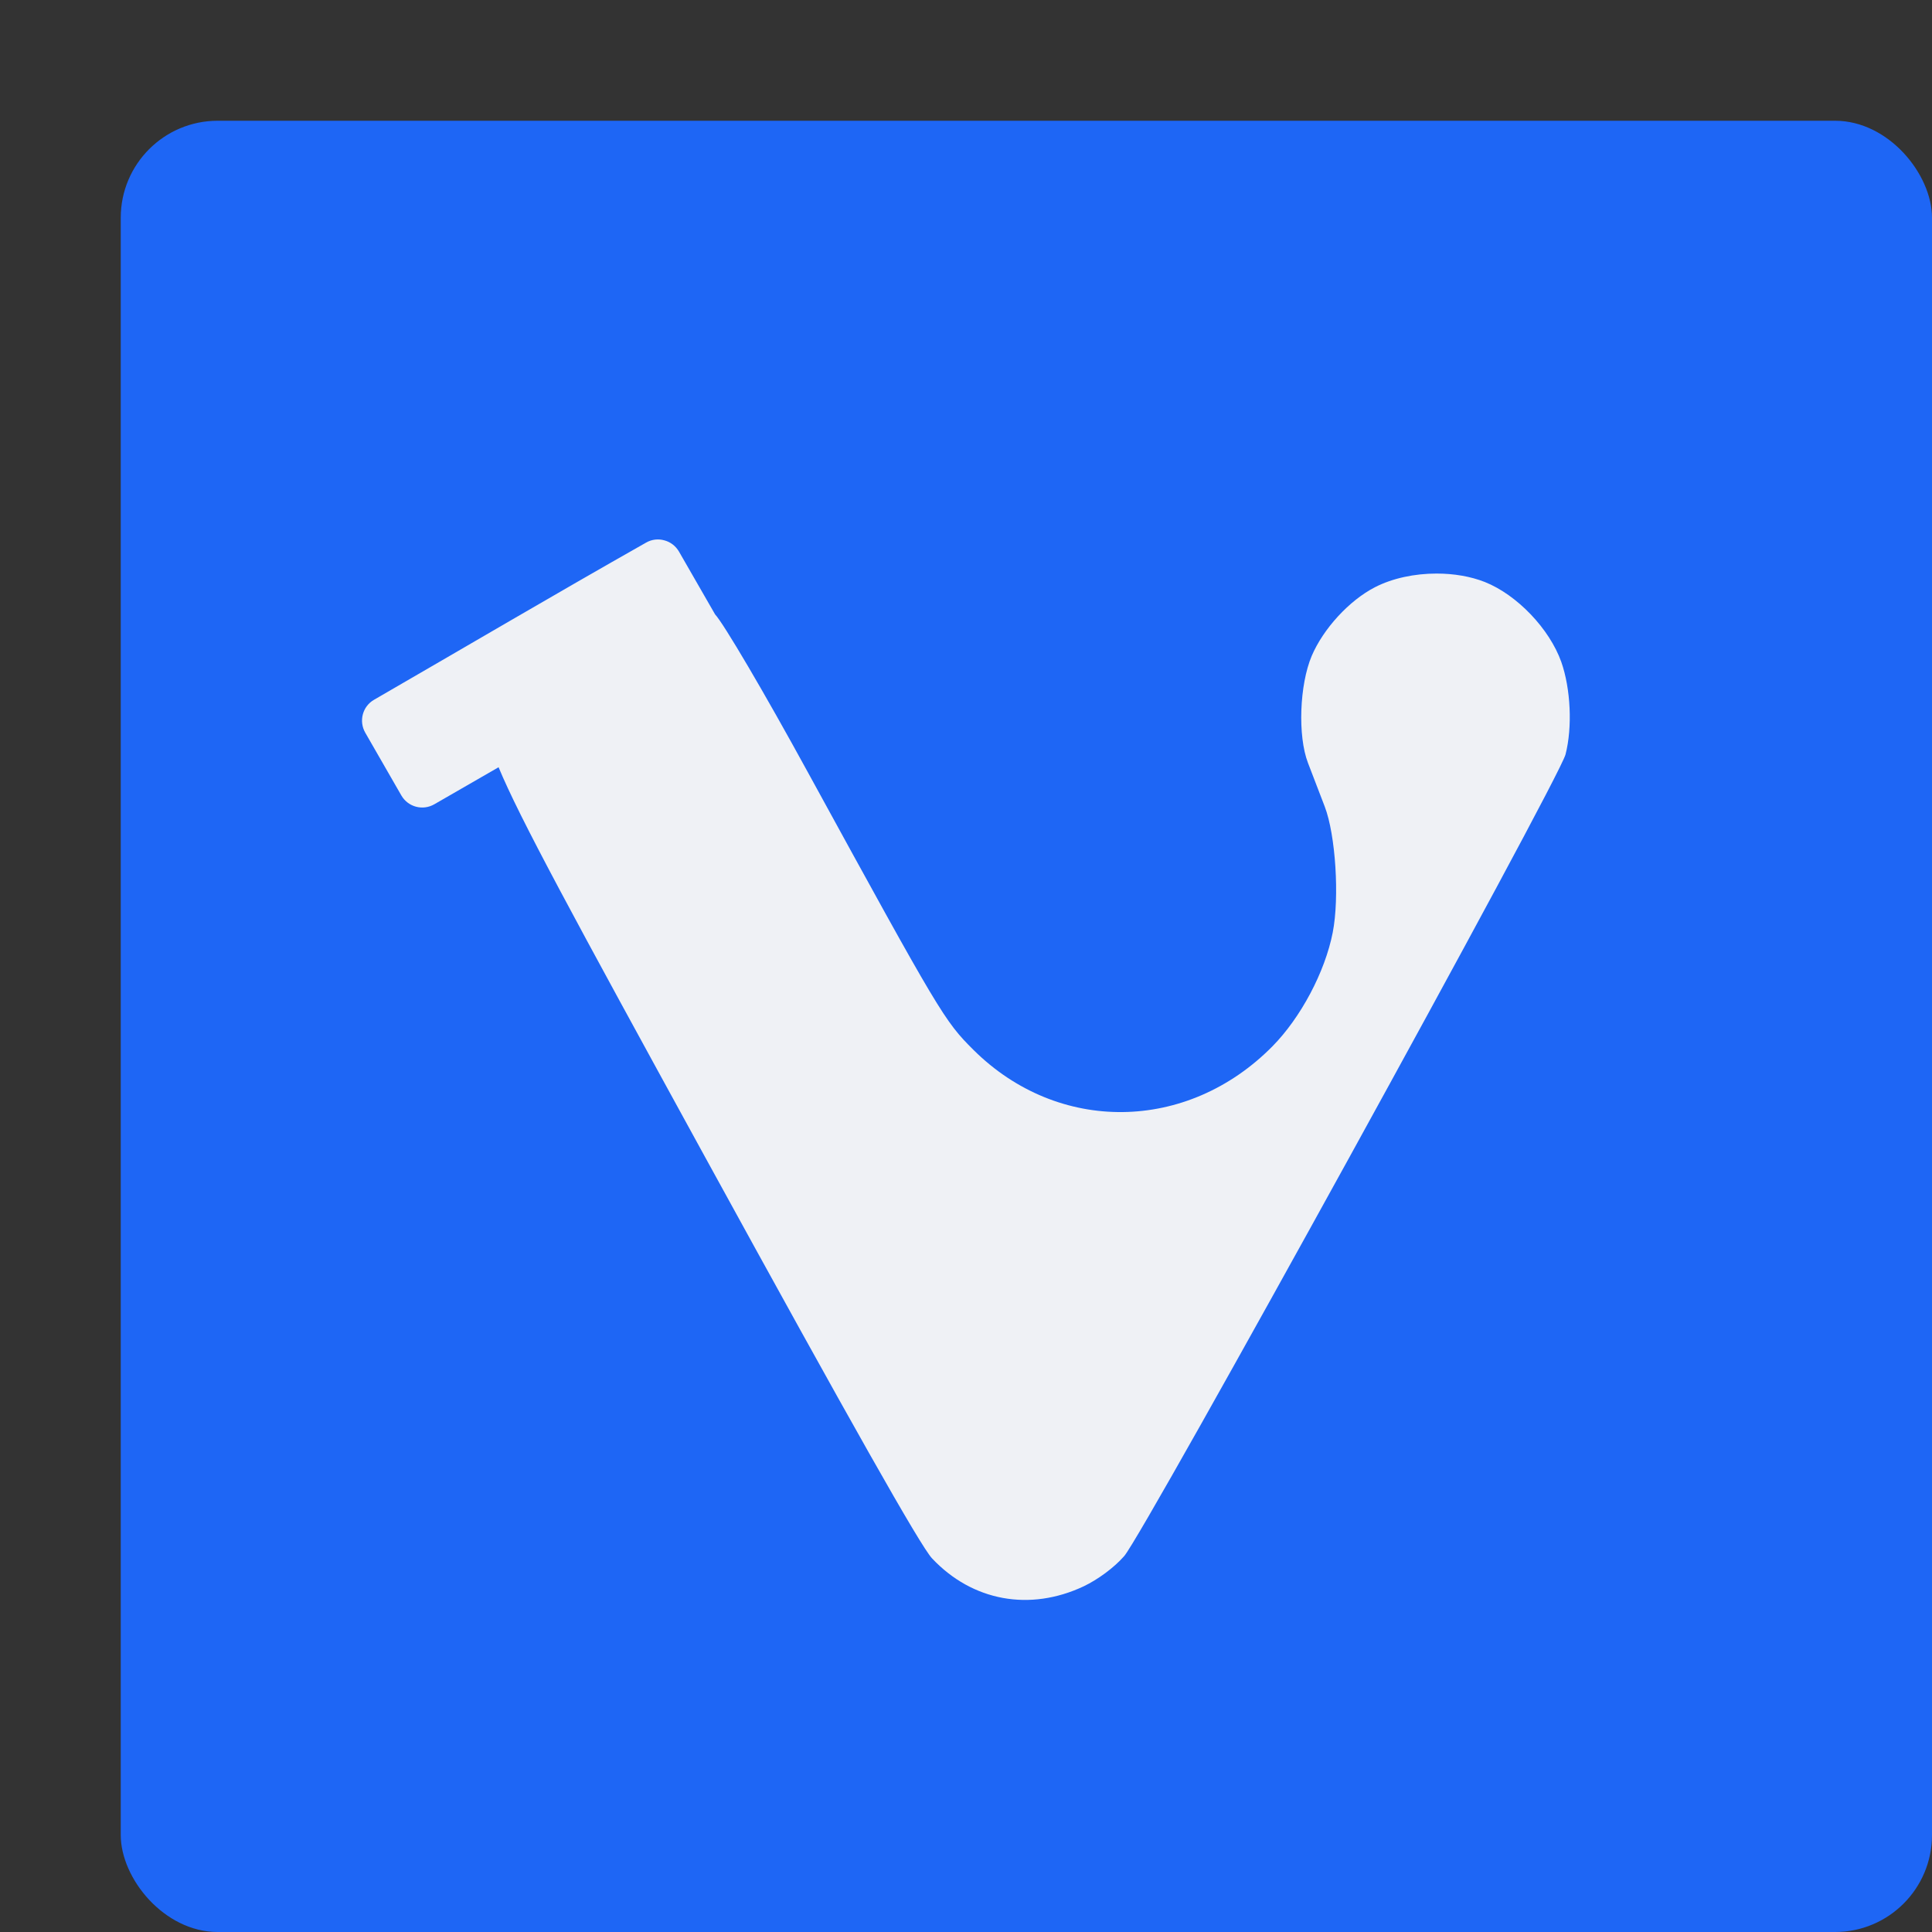 <svg xmlns="http://www.w3.org/2000/svg" width="16" height="16" version="1">
 <rect width="100%" height="100%" fill="#333333" stroke="none"/>
 <rect style="fill:#1e66f5" width="15" height="15" x="1" y="1" rx=".803" ry=".803"/>
 <path style="fill:#eff1f5" d="M 5.502,4.475 C 5.453,4.461 5.398,4.466 5.35,4.494 4.589,4.925 3.861,5.354 3.098,5.795 3.002,5.85 2.97,5.972 3.025,6.068 L 3.324,6.588 C 3.38,6.684 3.502,6.716 3.598,6.66 L 4.129,6.354 C 4.303,6.773 4.73,7.559 5.838,9.58 7.049,11.788 7.624,12.806 7.719,12.906 8.053,13.261 8.529,13.347 8.975,13.137 9.092,13.081 9.226,12.983 9.31,12.887 9.476,12.698 12.909,6.463 12.965,6.248 13.023,6.023 13.008,5.704 12.93,5.482 12.832,5.207 12.563,4.926 12.297,4.82 12.178,4.773 12.039,4.75 11.898,4.75 H 11.896 C 11.716,4.75 11.533,4.788 11.387,4.863 11.173,4.973 10.959,5.207 10.863,5.432 10.762,5.671 10.746,6.094 10.832,6.318 10.868,6.413 10.931,6.575 10.971,6.68 11.061,6.915 11.094,7.432 11.037,7.723 10.973,8.05 10.772,8.428 10.537,8.666 9.831,9.38 8.764,9.392 8.062,8.695 7.821,8.455 7.787,8.398 6.695,6.404 6.325,5.727 5.991,5.161 5.922,5.088 L 5.623,4.568 C 5.595,4.52 5.551,4.488 5.502,4.475 Z"/>
</svg>
